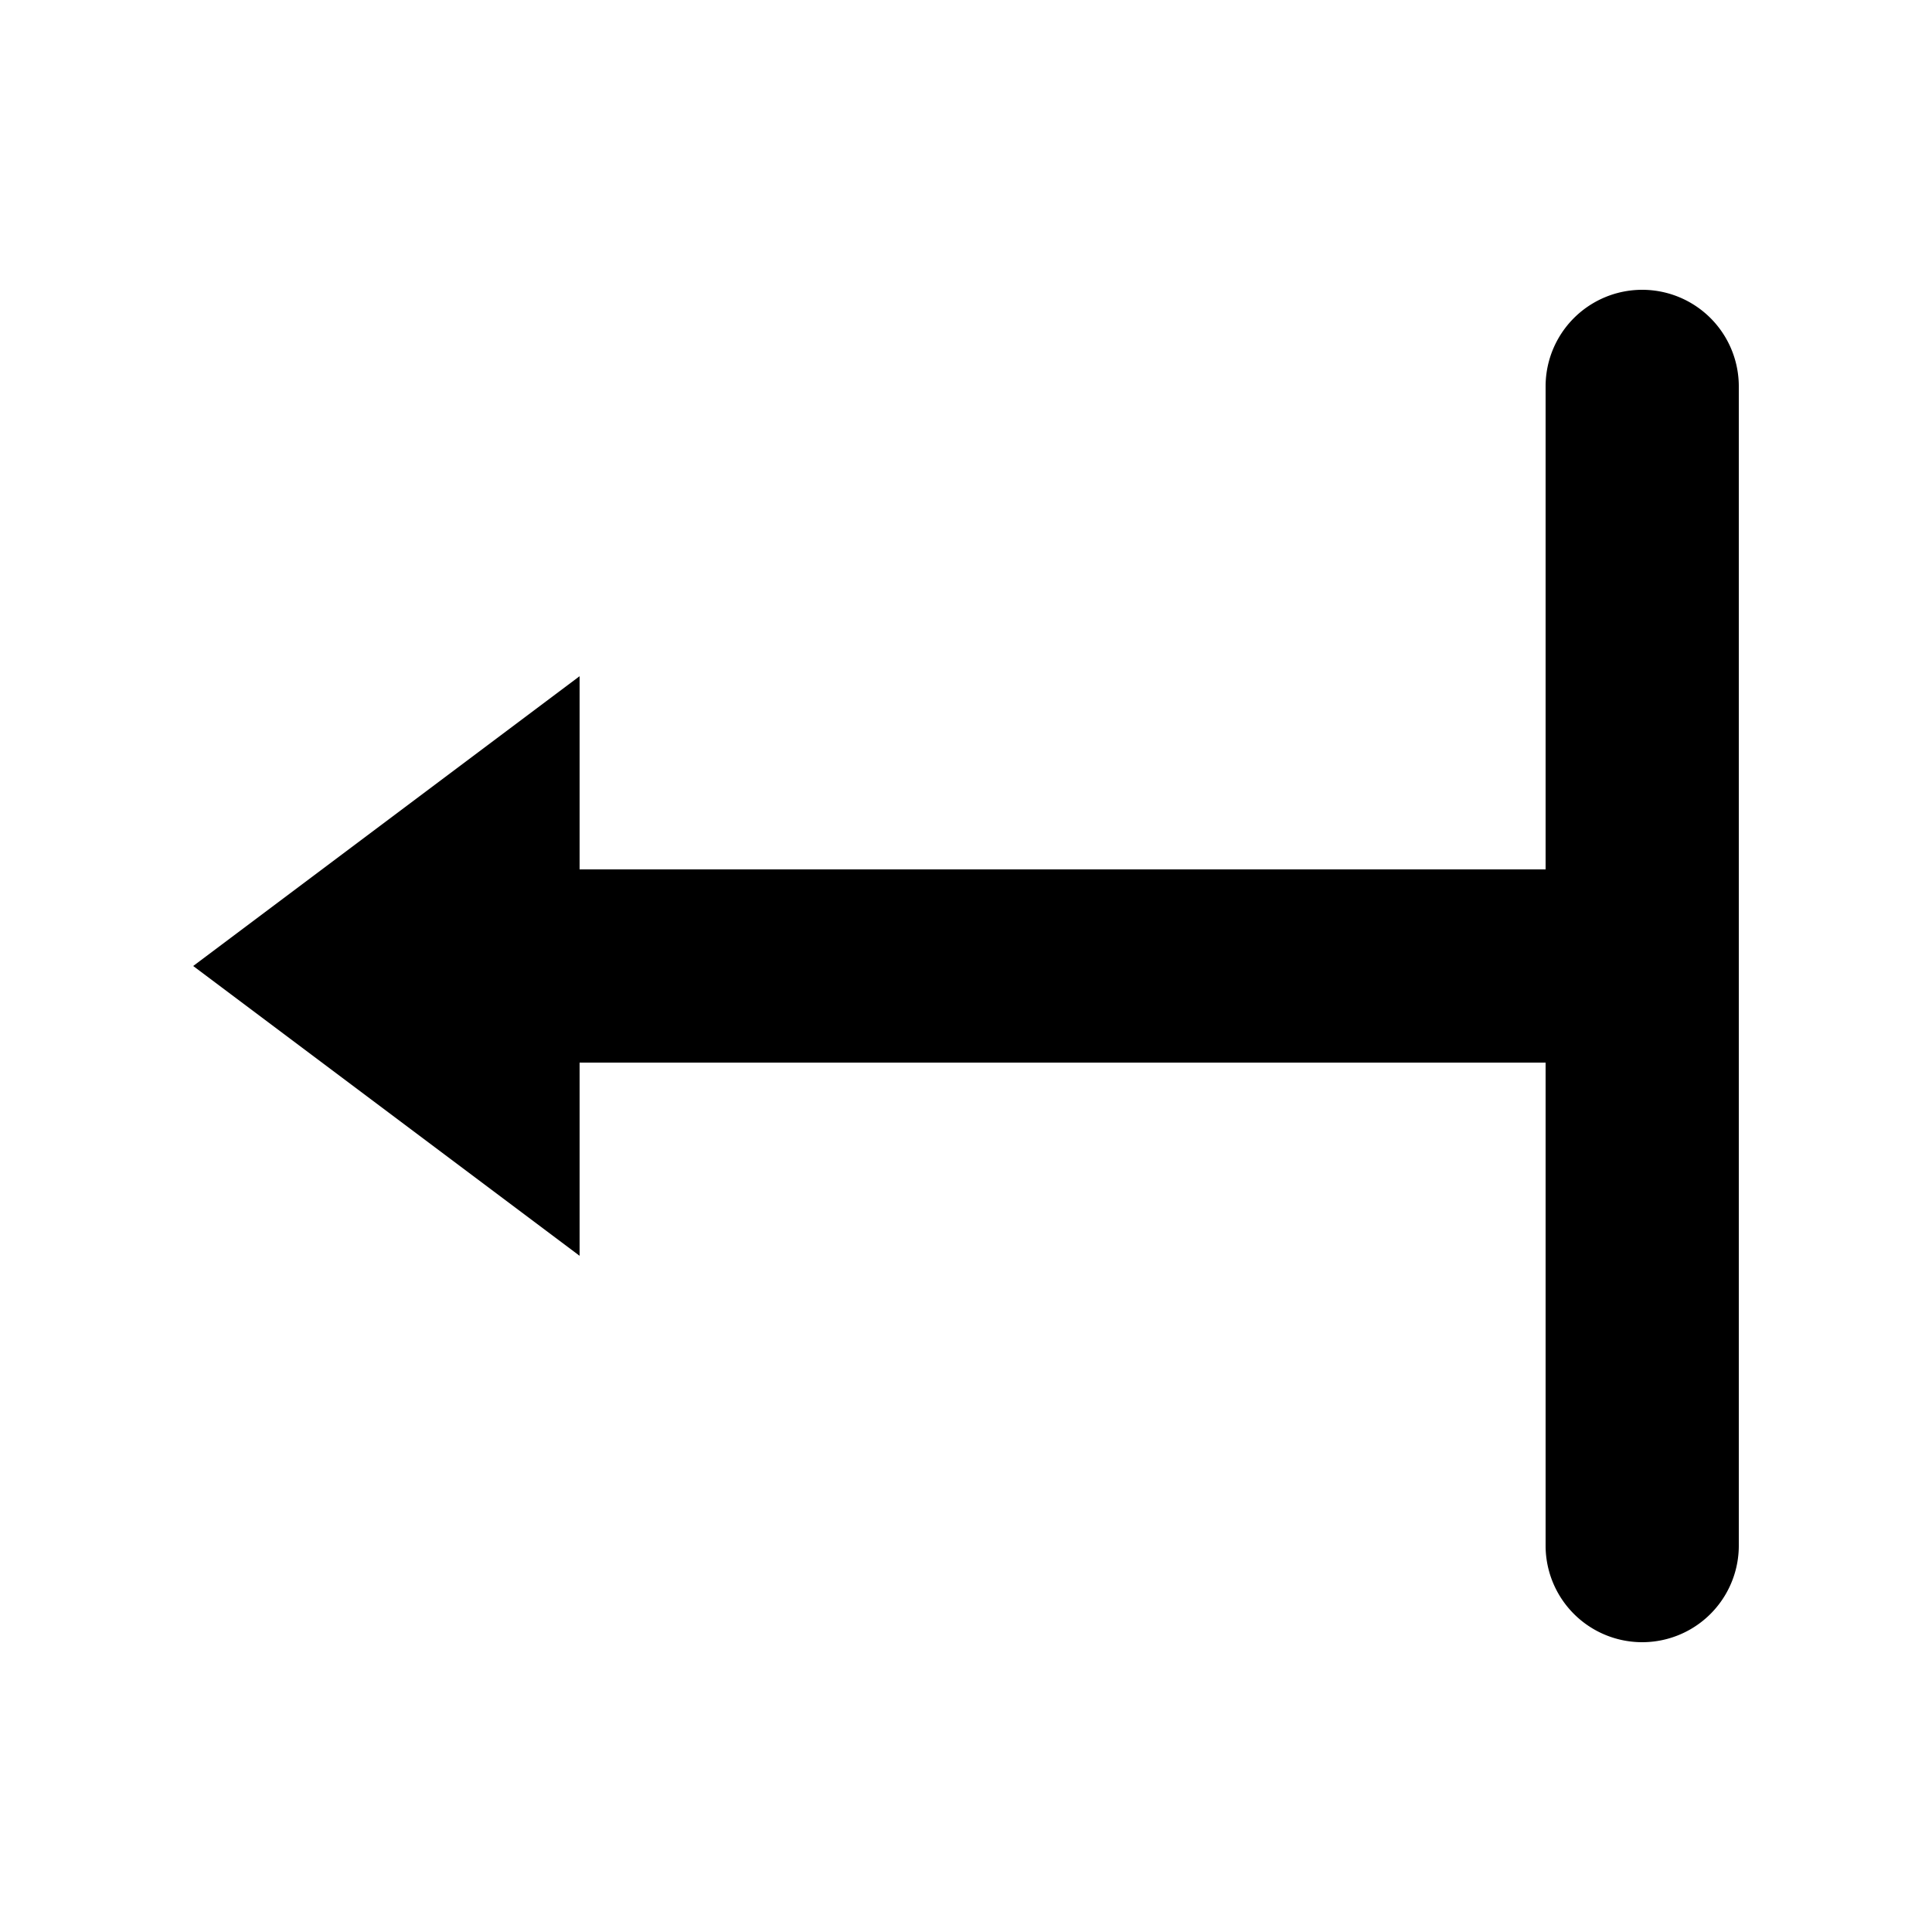 <svg id="Layer_1" data-name="Layer 1" xmlns="http://www.w3.org/2000/svg" xmlns:xlink="http://www.w3.org/1999/xlink" viewBox="0 0 20 20"><defs><clipPath id="clip-path"><circle cx="-280" cy="-228" r="23" fill="none"/></clipPath><clipPath id="clip-path-2"><path d="M-276.29-218.75l-.56-2.36a6.67,6.67,0,0,0,5.15-6.52,6.65,6.65,0,0,0-5.15-6.51l.56-2.37a9.09,9.09,0,0,1,7,8.88,9.09,9.09,0,0,1-7,8.88" fill="none" clip-rule="evenodd"/></clipPath><clipPath id="clip-path-3"><path d="M-277.5-223l-.56-2.37a2.26,2.26,0,0,0,1.75-2.21,2.26,2.26,0,0,0-1.75-2.22l.56-2.37a4.69,4.69,0,0,1,3.62,4.59A4.69,4.69,0,0,1-277.5-223" fill="none" clip-rule="evenodd"/></clipPath><clipPath id="clip-path-4"><polygon points="-286.3 -231.28 -291.17 -231.28 -291.17 -223.98 -286.3 -223.98 -280.22 -219.19 -280.22 -236.07 -286.3 -231.28" fill="none" clip-rule="evenodd"/></clipPath><clipPath id="clip-path-5"><circle cx="-249" cy="-248" r="23" fill="none"/></clipPath><clipPath id="clip-path-6"><path d="M-245.29-238.75l-.56-2.36a6.67,6.67,0,0,0,5.15-6.52,6.65,6.65,0,0,0-5.15-6.51l.56-2.37a9.09,9.09,0,0,1,7,8.88,9.09,9.09,0,0,1-7,8.88" fill="none" clip-rule="evenodd"/></clipPath><clipPath id="clip-path-7"><path d="M-246.5-243l-.56-2.37a2.26,2.26,0,0,0,1.75-2.21,2.26,2.26,0,0,0-1.75-2.22l.56-2.37a4.69,4.69,0,0,1,3.62,4.59A4.69,4.69,0,0,1-246.5-243" fill="none" clip-rule="evenodd"/></clipPath><clipPath id="clip-path-8"><polygon points="-255.3 -251.28 -260.17 -251.28 -260.17 -243.98 -255.3 -243.98 -249.22 -239.19 -249.22 -256.07 -255.3 -251.28" fill="none" clip-rule="evenodd"/></clipPath></defs><title>svg_out</title><path d="M2,10l4,3V11H16v5a1,1,0,0,0,2,0V4a1,1,0,0,0-2,0V9H6V7Z"/></svg>